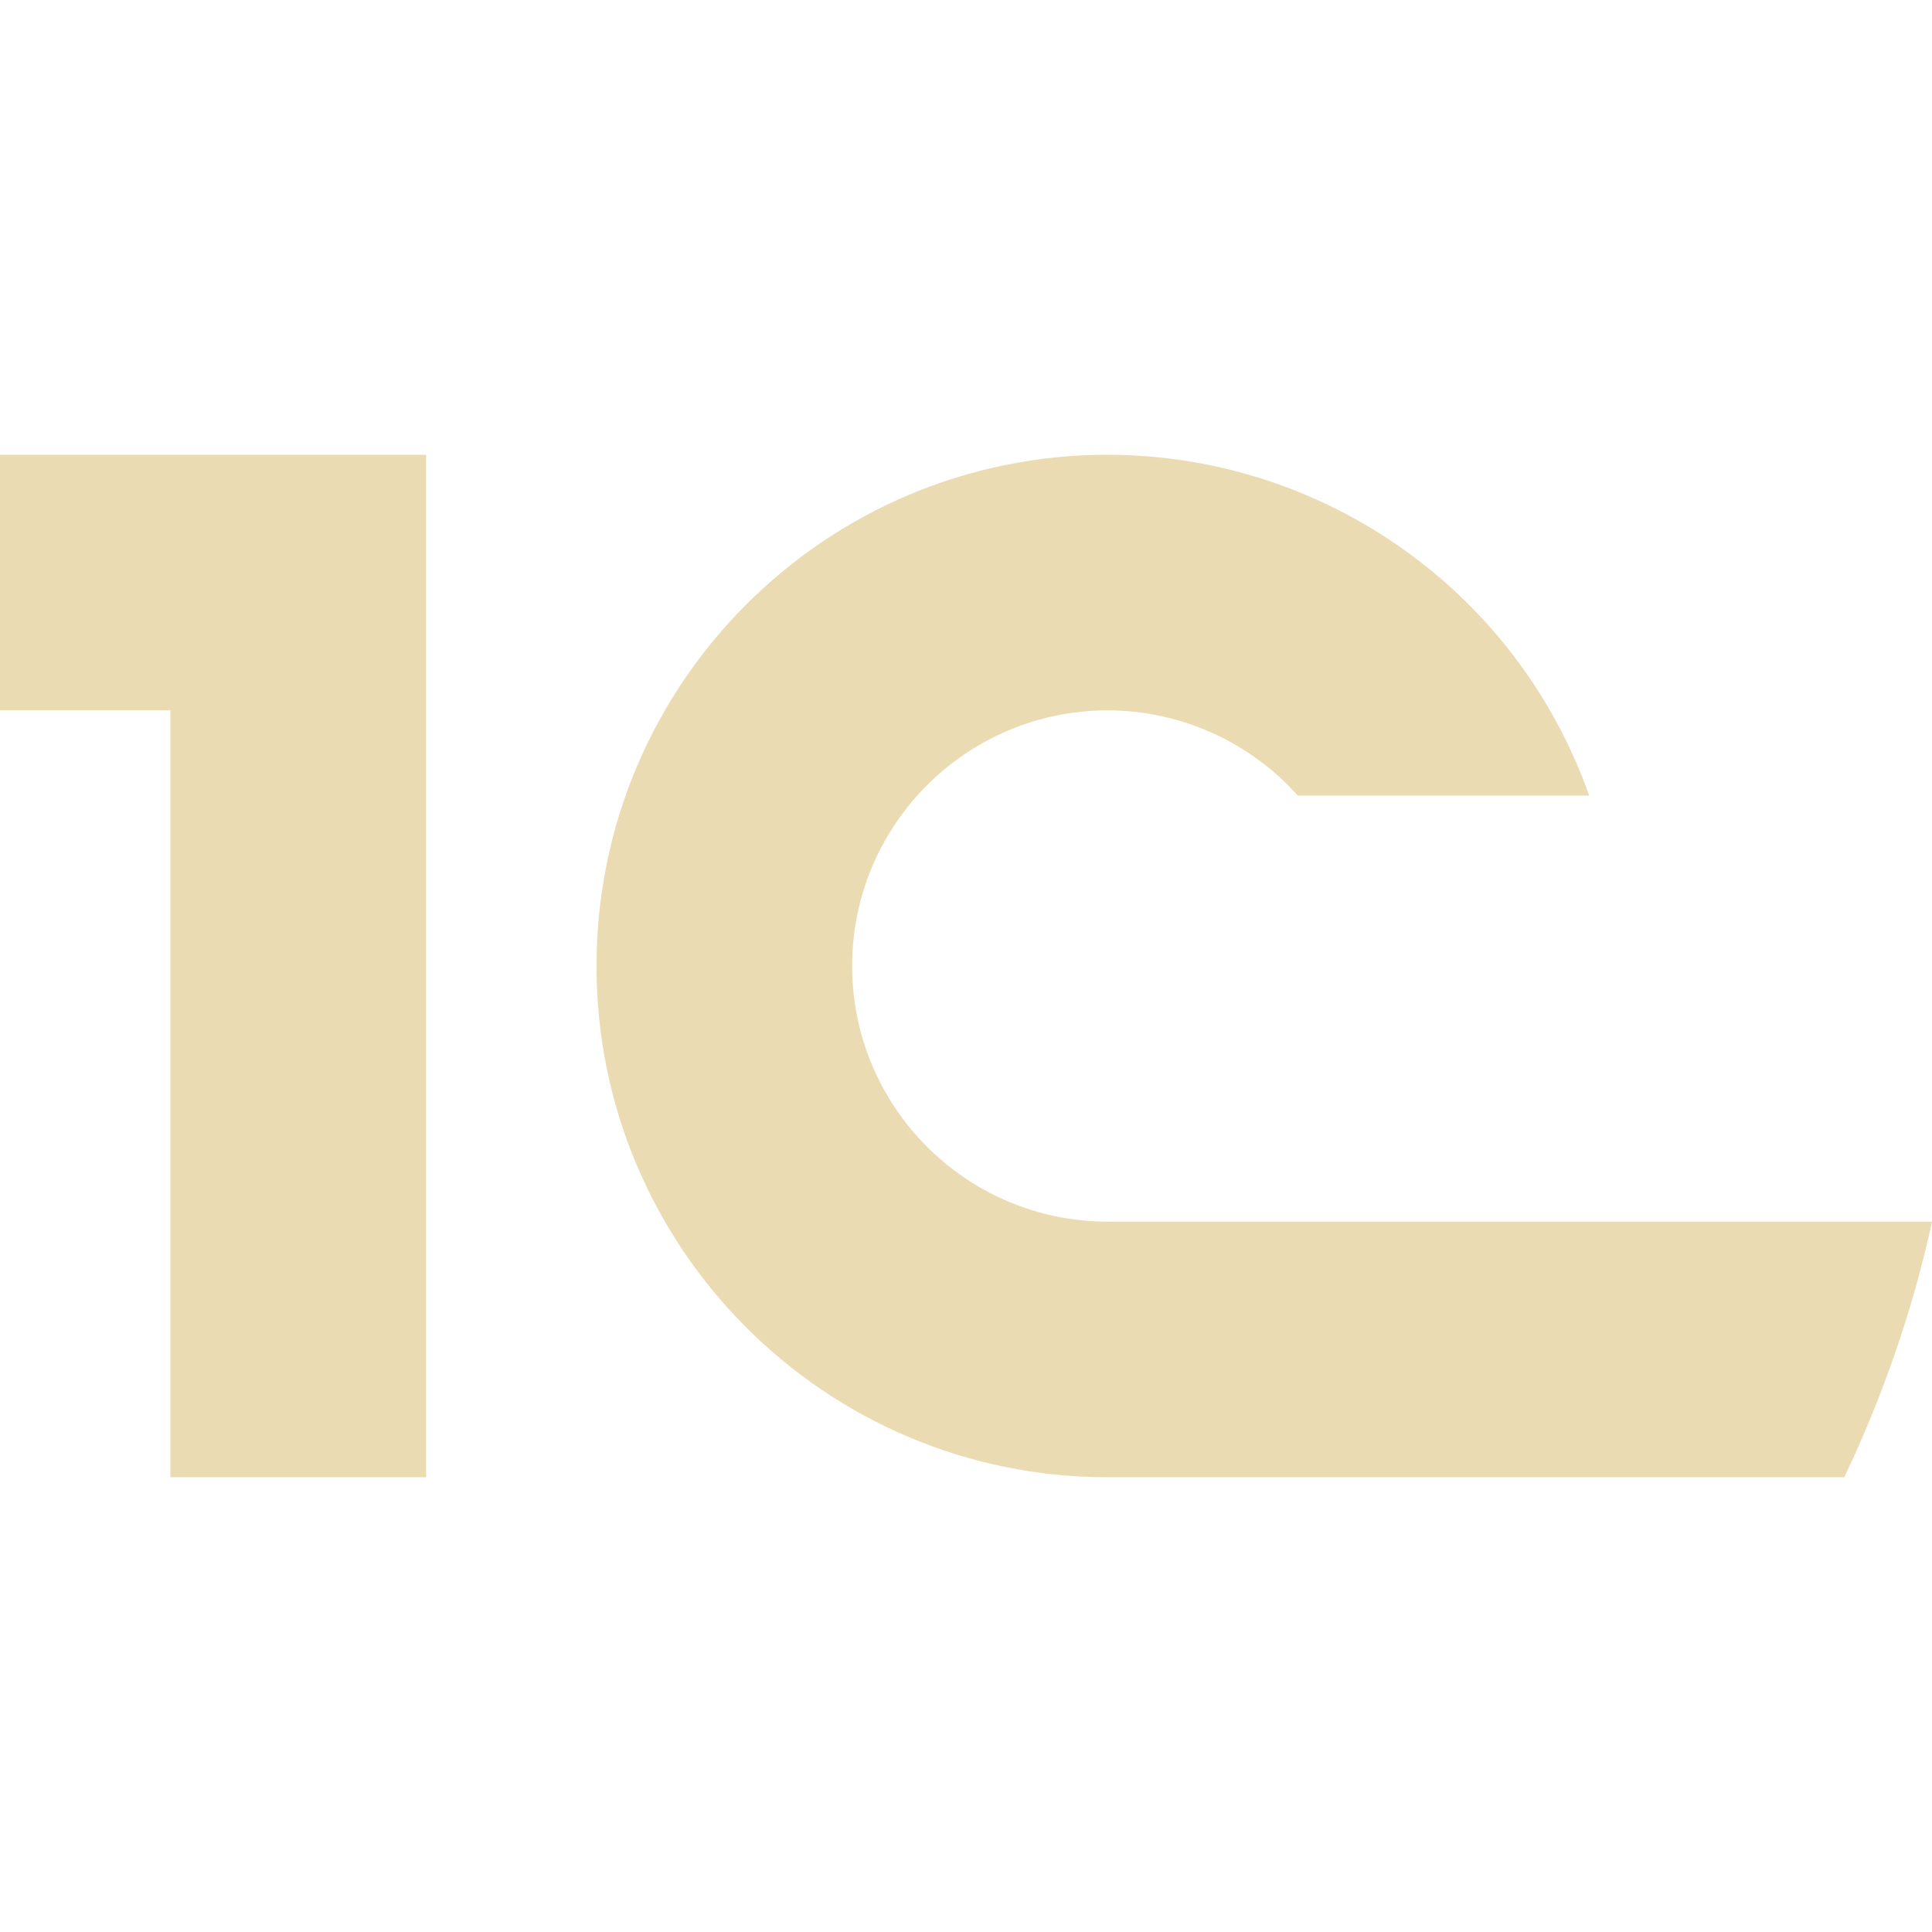 <svg width="16" height="16" version="1.1" viewBox="0 0 16 16" xmlns="http://www.w3.org/2000/svg">
  <defs>
    <style type="text/css" id="current-color-scheme">.ColorScheme-Text { color:#ebdbb2; } .ColorScheme-Highlight { color:#458588; }</style>
  </defs>
  <path class="ColorScheme-Text" fill="currentColor" d="m0 3.766v2.117h1.411v6.351h2.118v-8.468h-3.529zm9.174 0c-2.338 0-4.234 1.895-4.234 4.234 0 2.338 1.896 4.234 4.234 4.234h6.1c0.316-0.668 0.565-1.375 0.726-2.117h-6.826c-1.169 0-2.117-0.948-2.117-2.117s0.948-2.117 2.117-2.117c0.601 1e-3 1.174 0.258 1.574 0.706h2.413c-0.597-1.69-2.194-2.82-3.986-2.823h-1e-3z"/>
</svg>
